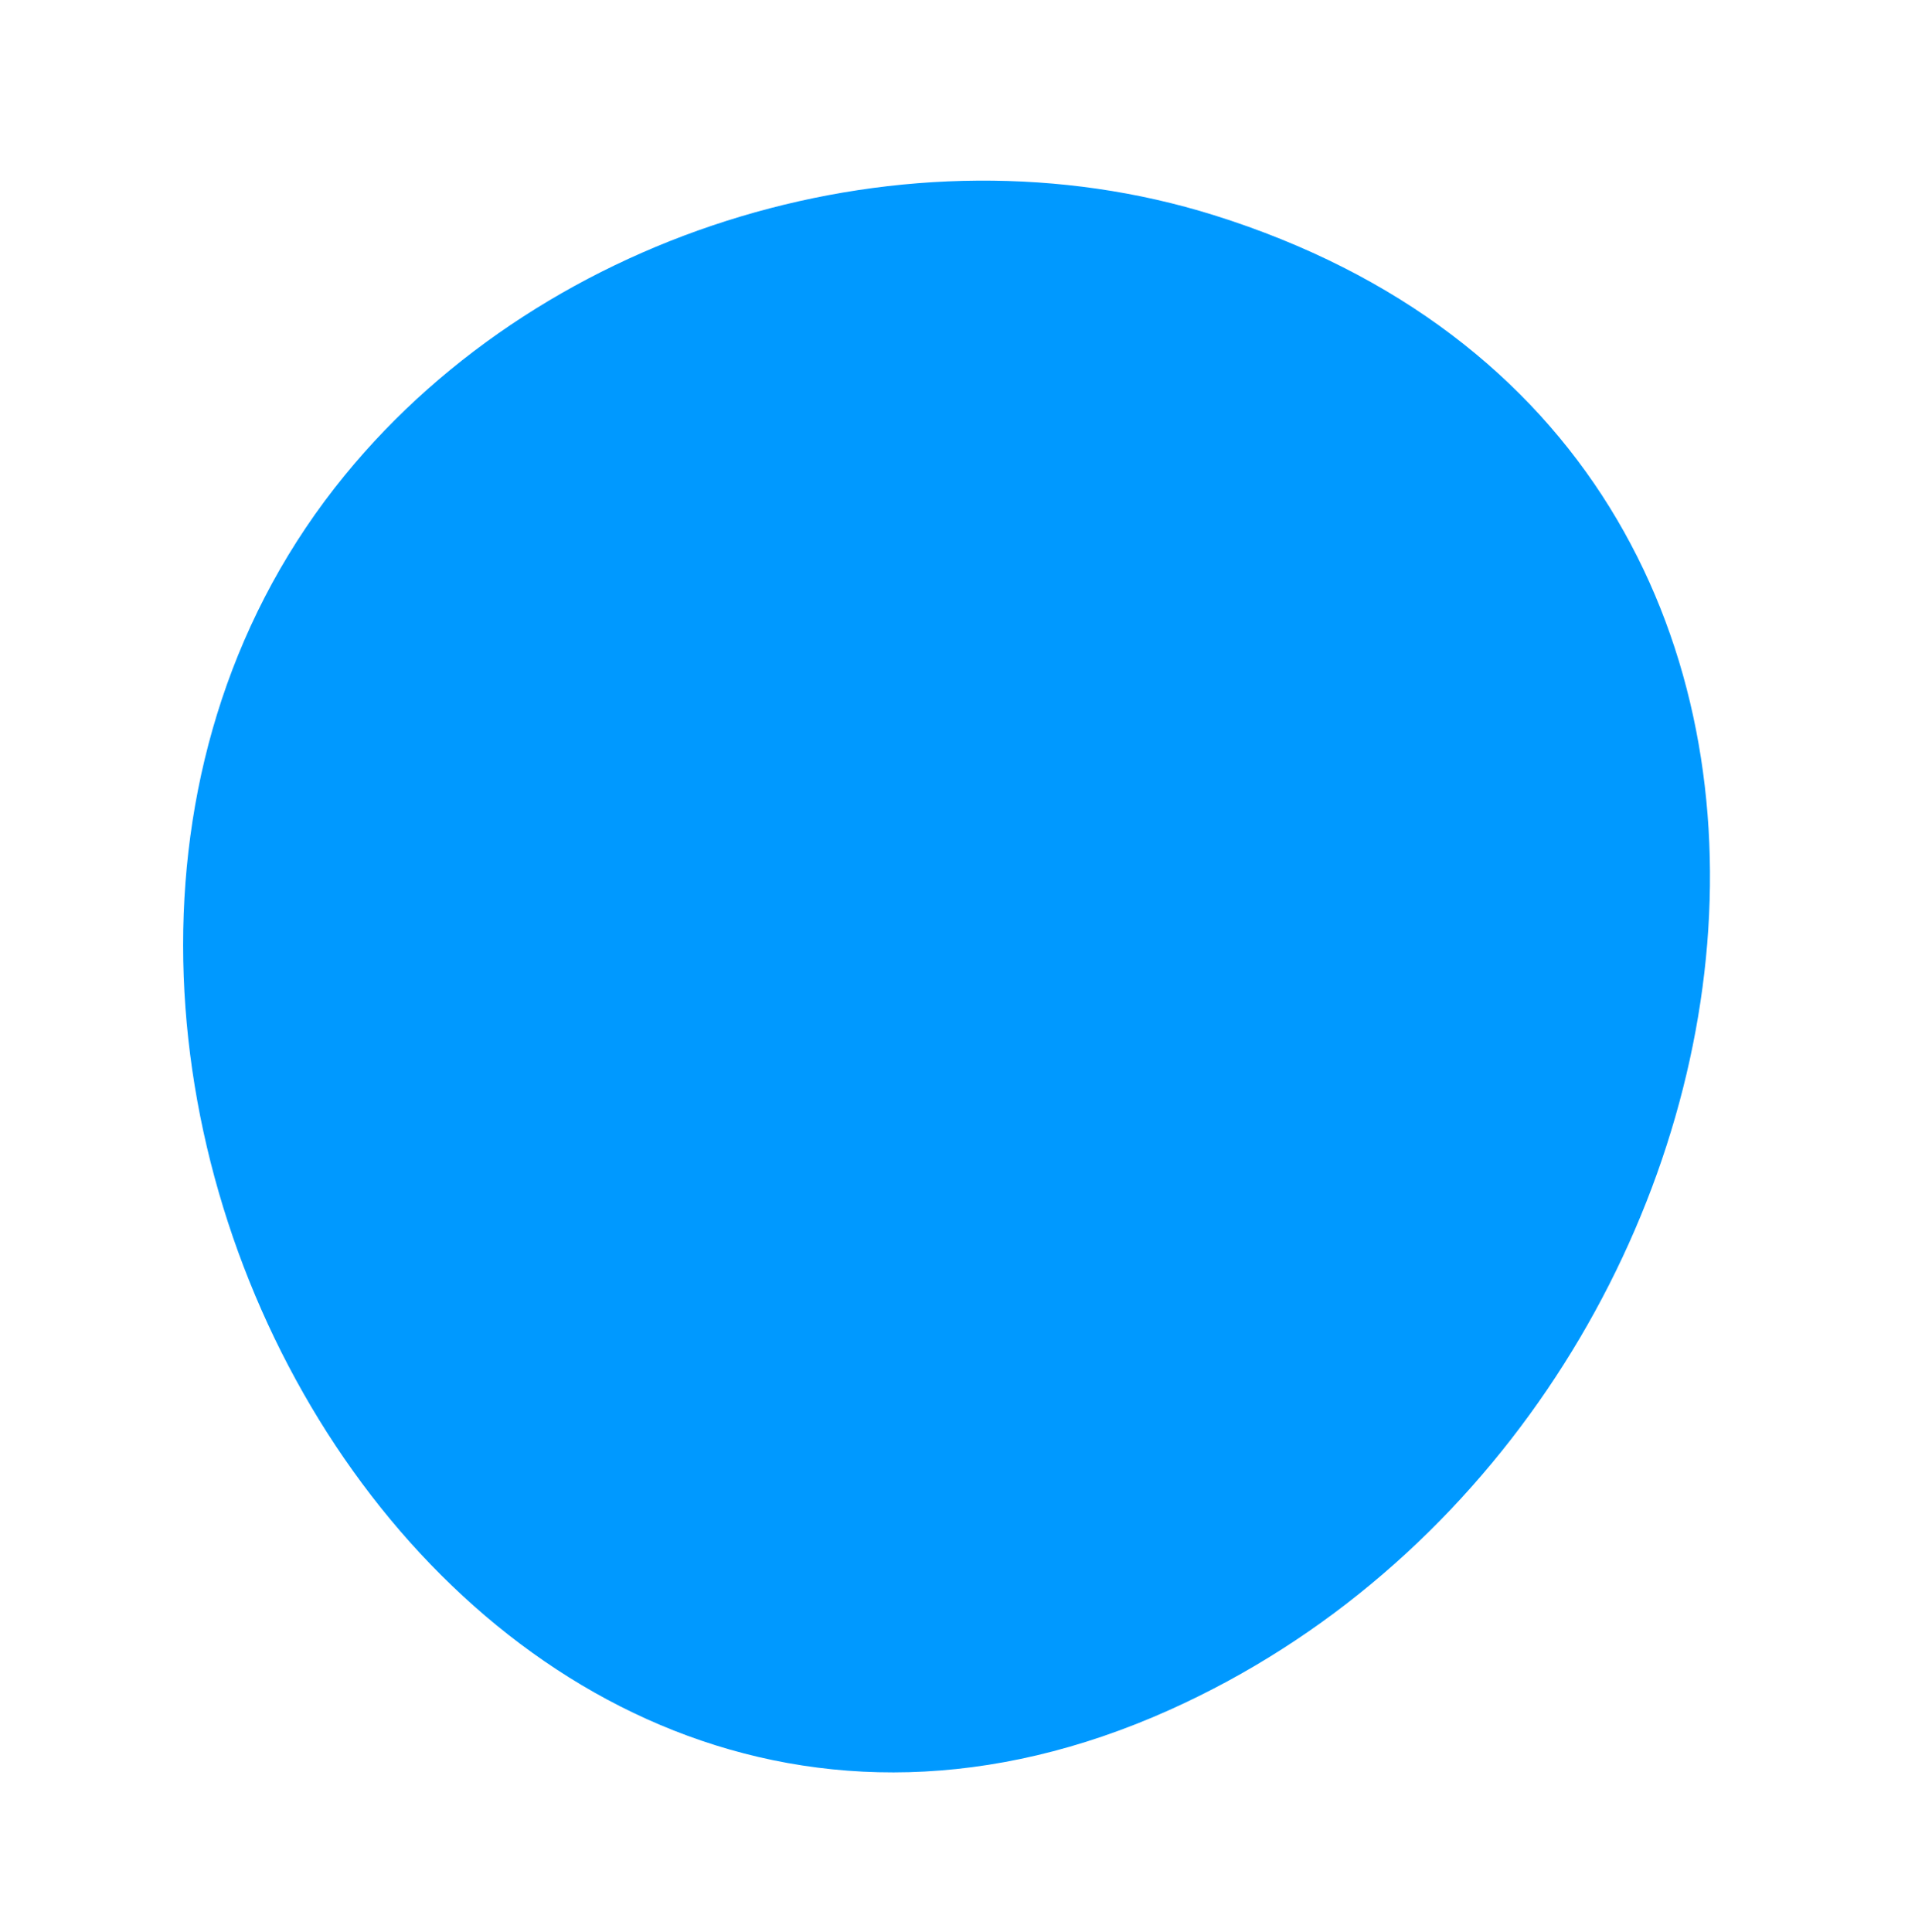<svg width="112" height="113" viewBox="0 0 112 113" fill="none" xmlns="http://www.w3.org/2000/svg">
<path d="M20.166 27.794C32.009 13.31 53.135 6.987 71.007 12.587C114.51 26.216 105.279 83.436 68.408 99.996C26.303 118.905 -6.08 59.891 20.166 27.794Z" fill="#0099FF"/>
</svg>
